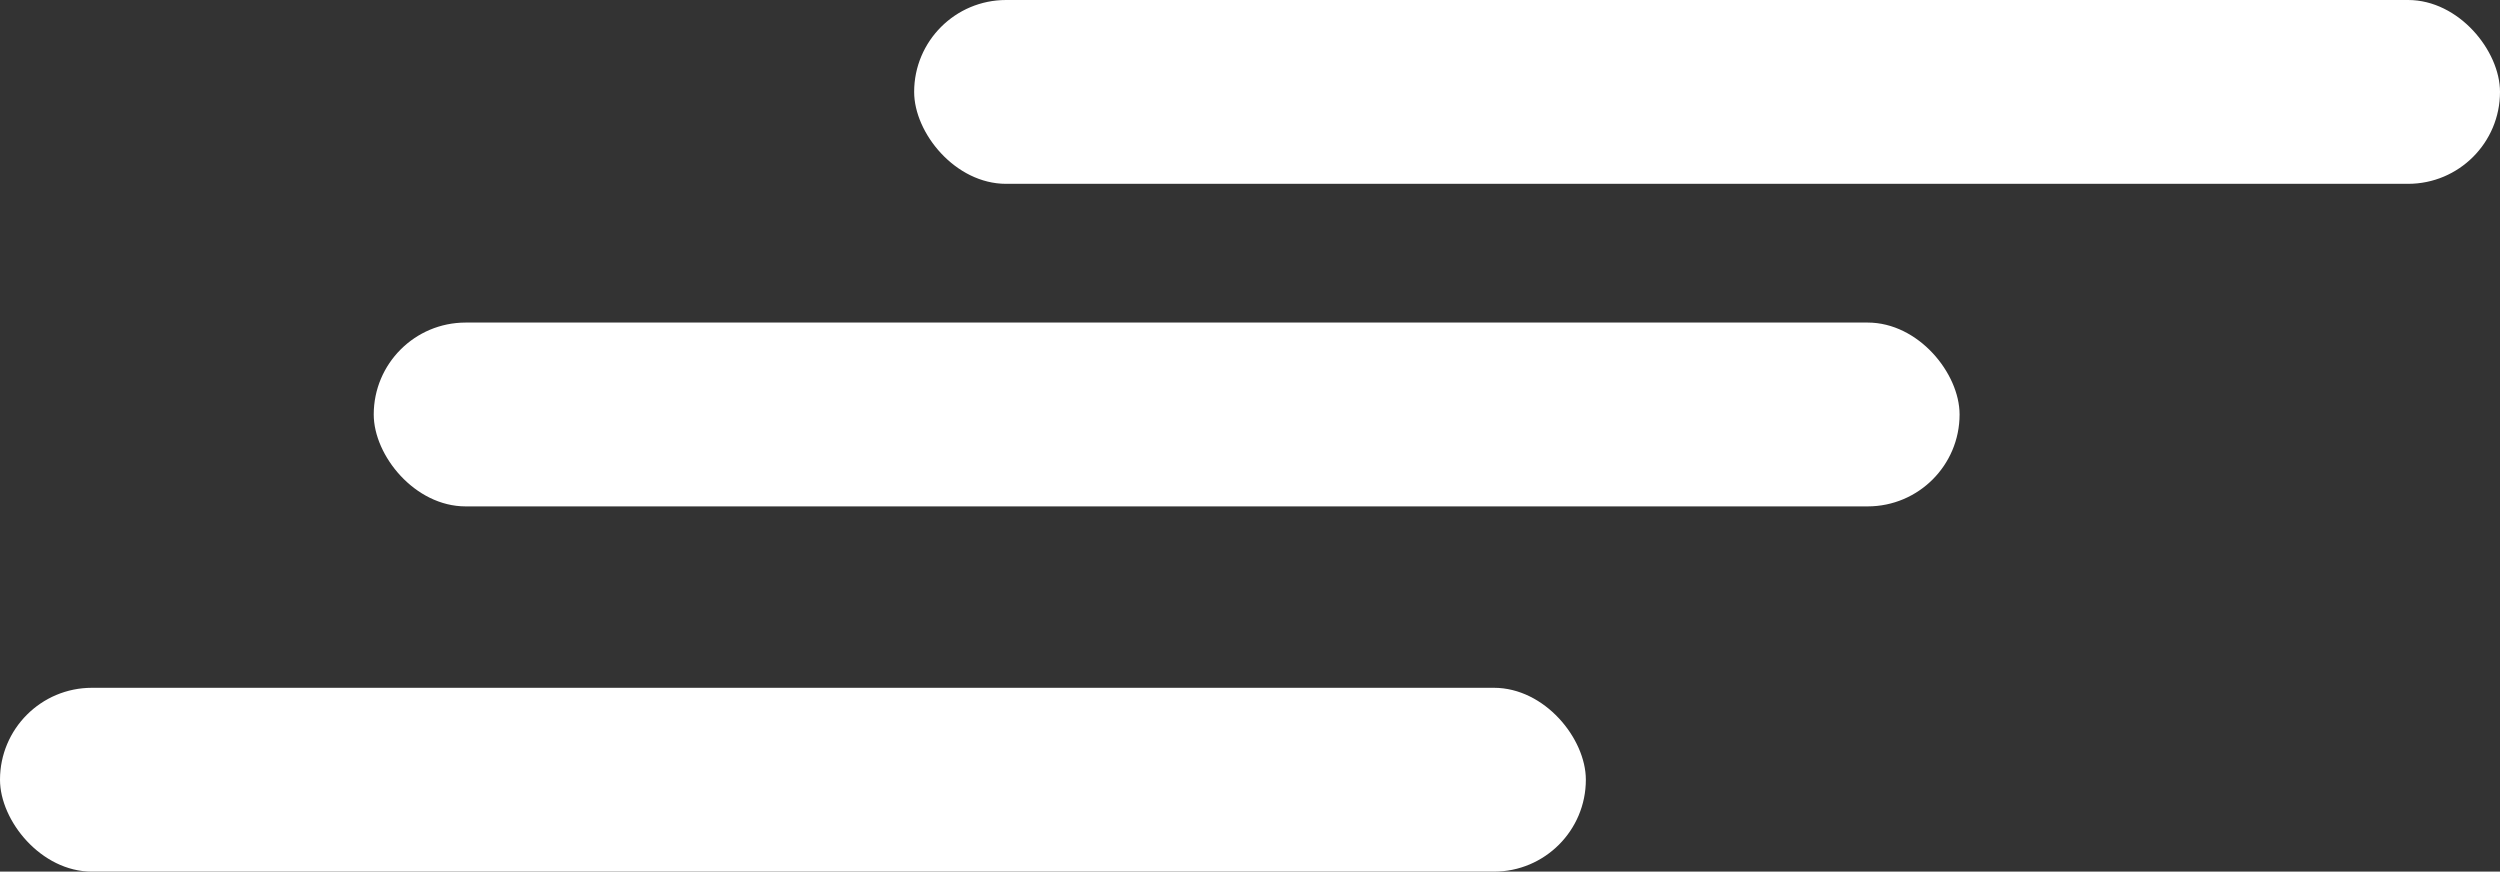 <svg id="Layer_1" data-name="Layer 1" xmlns="http://www.w3.org/2000/svg" viewBox="0 0 838.98 292.51"><rect x="0" y="0" width="838.98" height="292.51" fill="#333333" stroke="none"/><defs><style>.cls-1{fill:#fff;}</style></defs><rect class="cls-1" x="306.78" width="532.2" height="61.69" rx="30.85"/><rect class="cls-1" x="125.42" y="108.25" width="532.2" height="61.69" rx="30.85"/><rect class="cls-1" y="230.82" width="532.2" height="61.69" rx="30.85"/></svg>